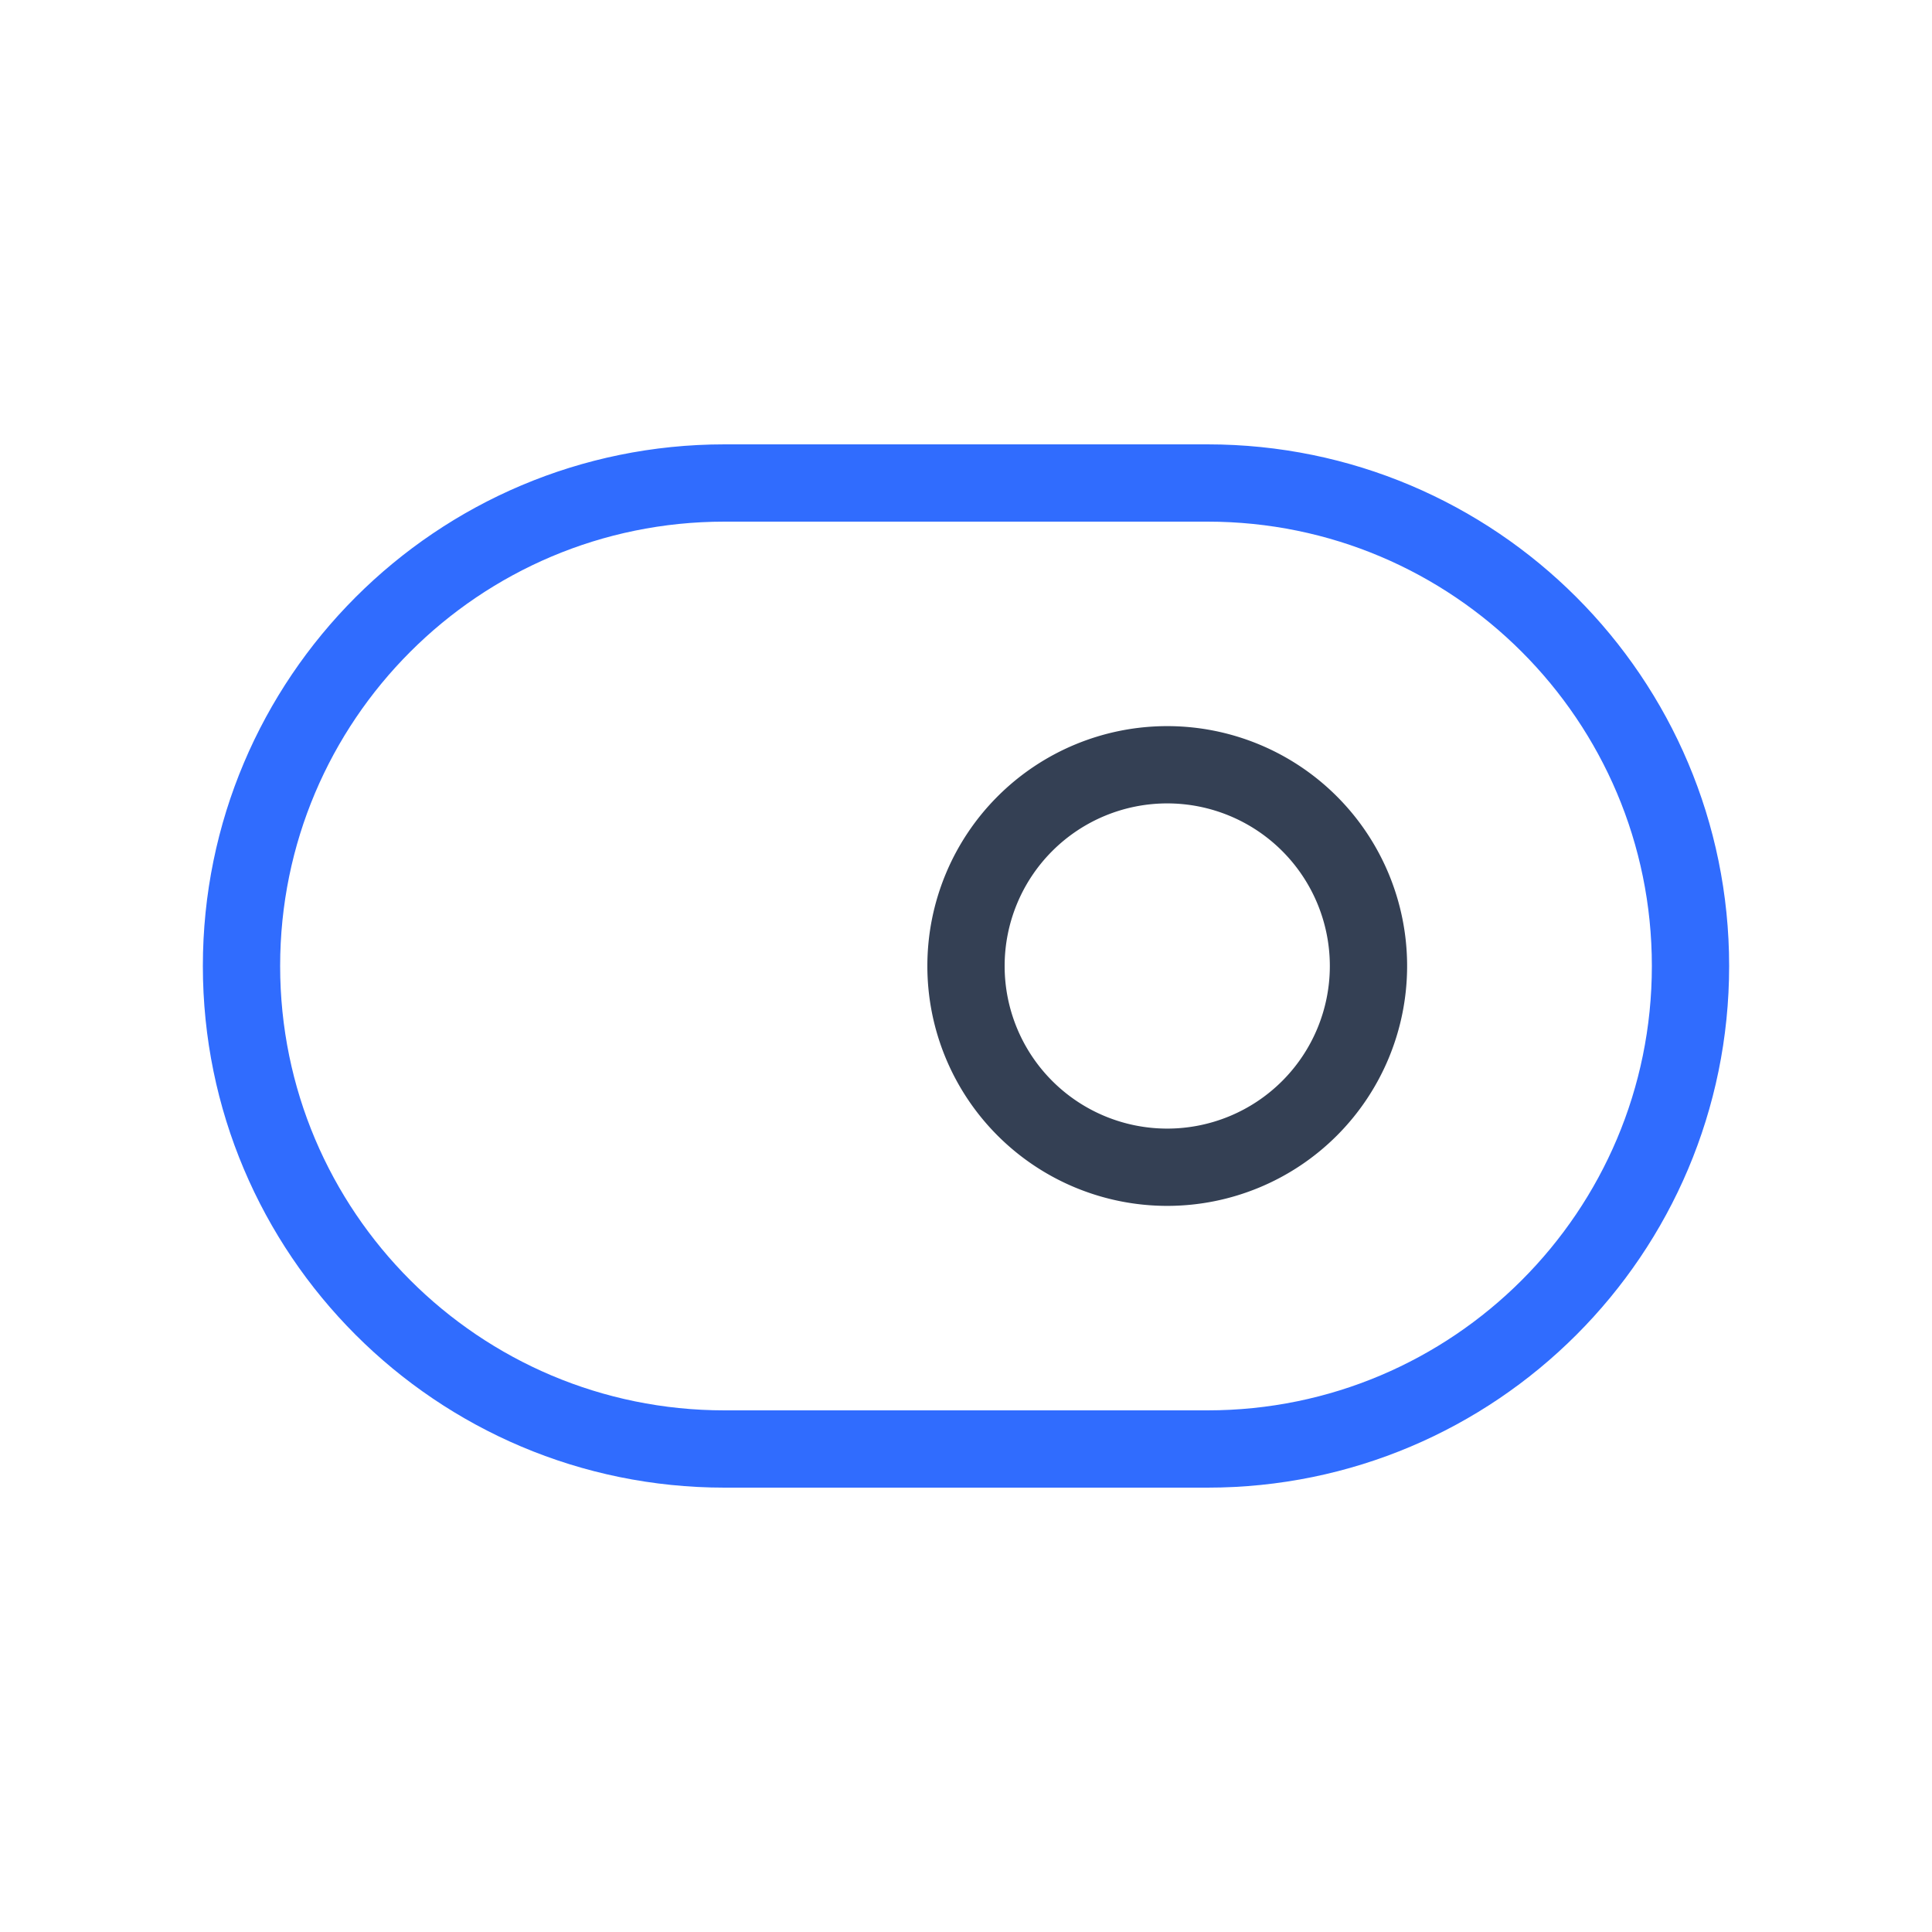 <svg xmlns="http://www.w3.org/2000/svg" width="1em" height="1em" viewBox="0 0 50 50"><g fill="none" stroke-linecap="round" stroke-linejoin="round" stroke-width="2"><path stroke="#344054" d="M30.208 30.208a5.208 5.208 0 1 0 0-10.416a5.208 5.208 0 0 0 0 10.416"/><path stroke="#306CFE" d="M31.25 12.5h-12.5c-6.904 0-12.5 5.596-12.5 12.5s5.596 12.5 12.5 12.5h12.5c6.904 0 12.5-5.596 12.5-12.5s-5.596-12.5-12.5-12.5"/></g></svg>